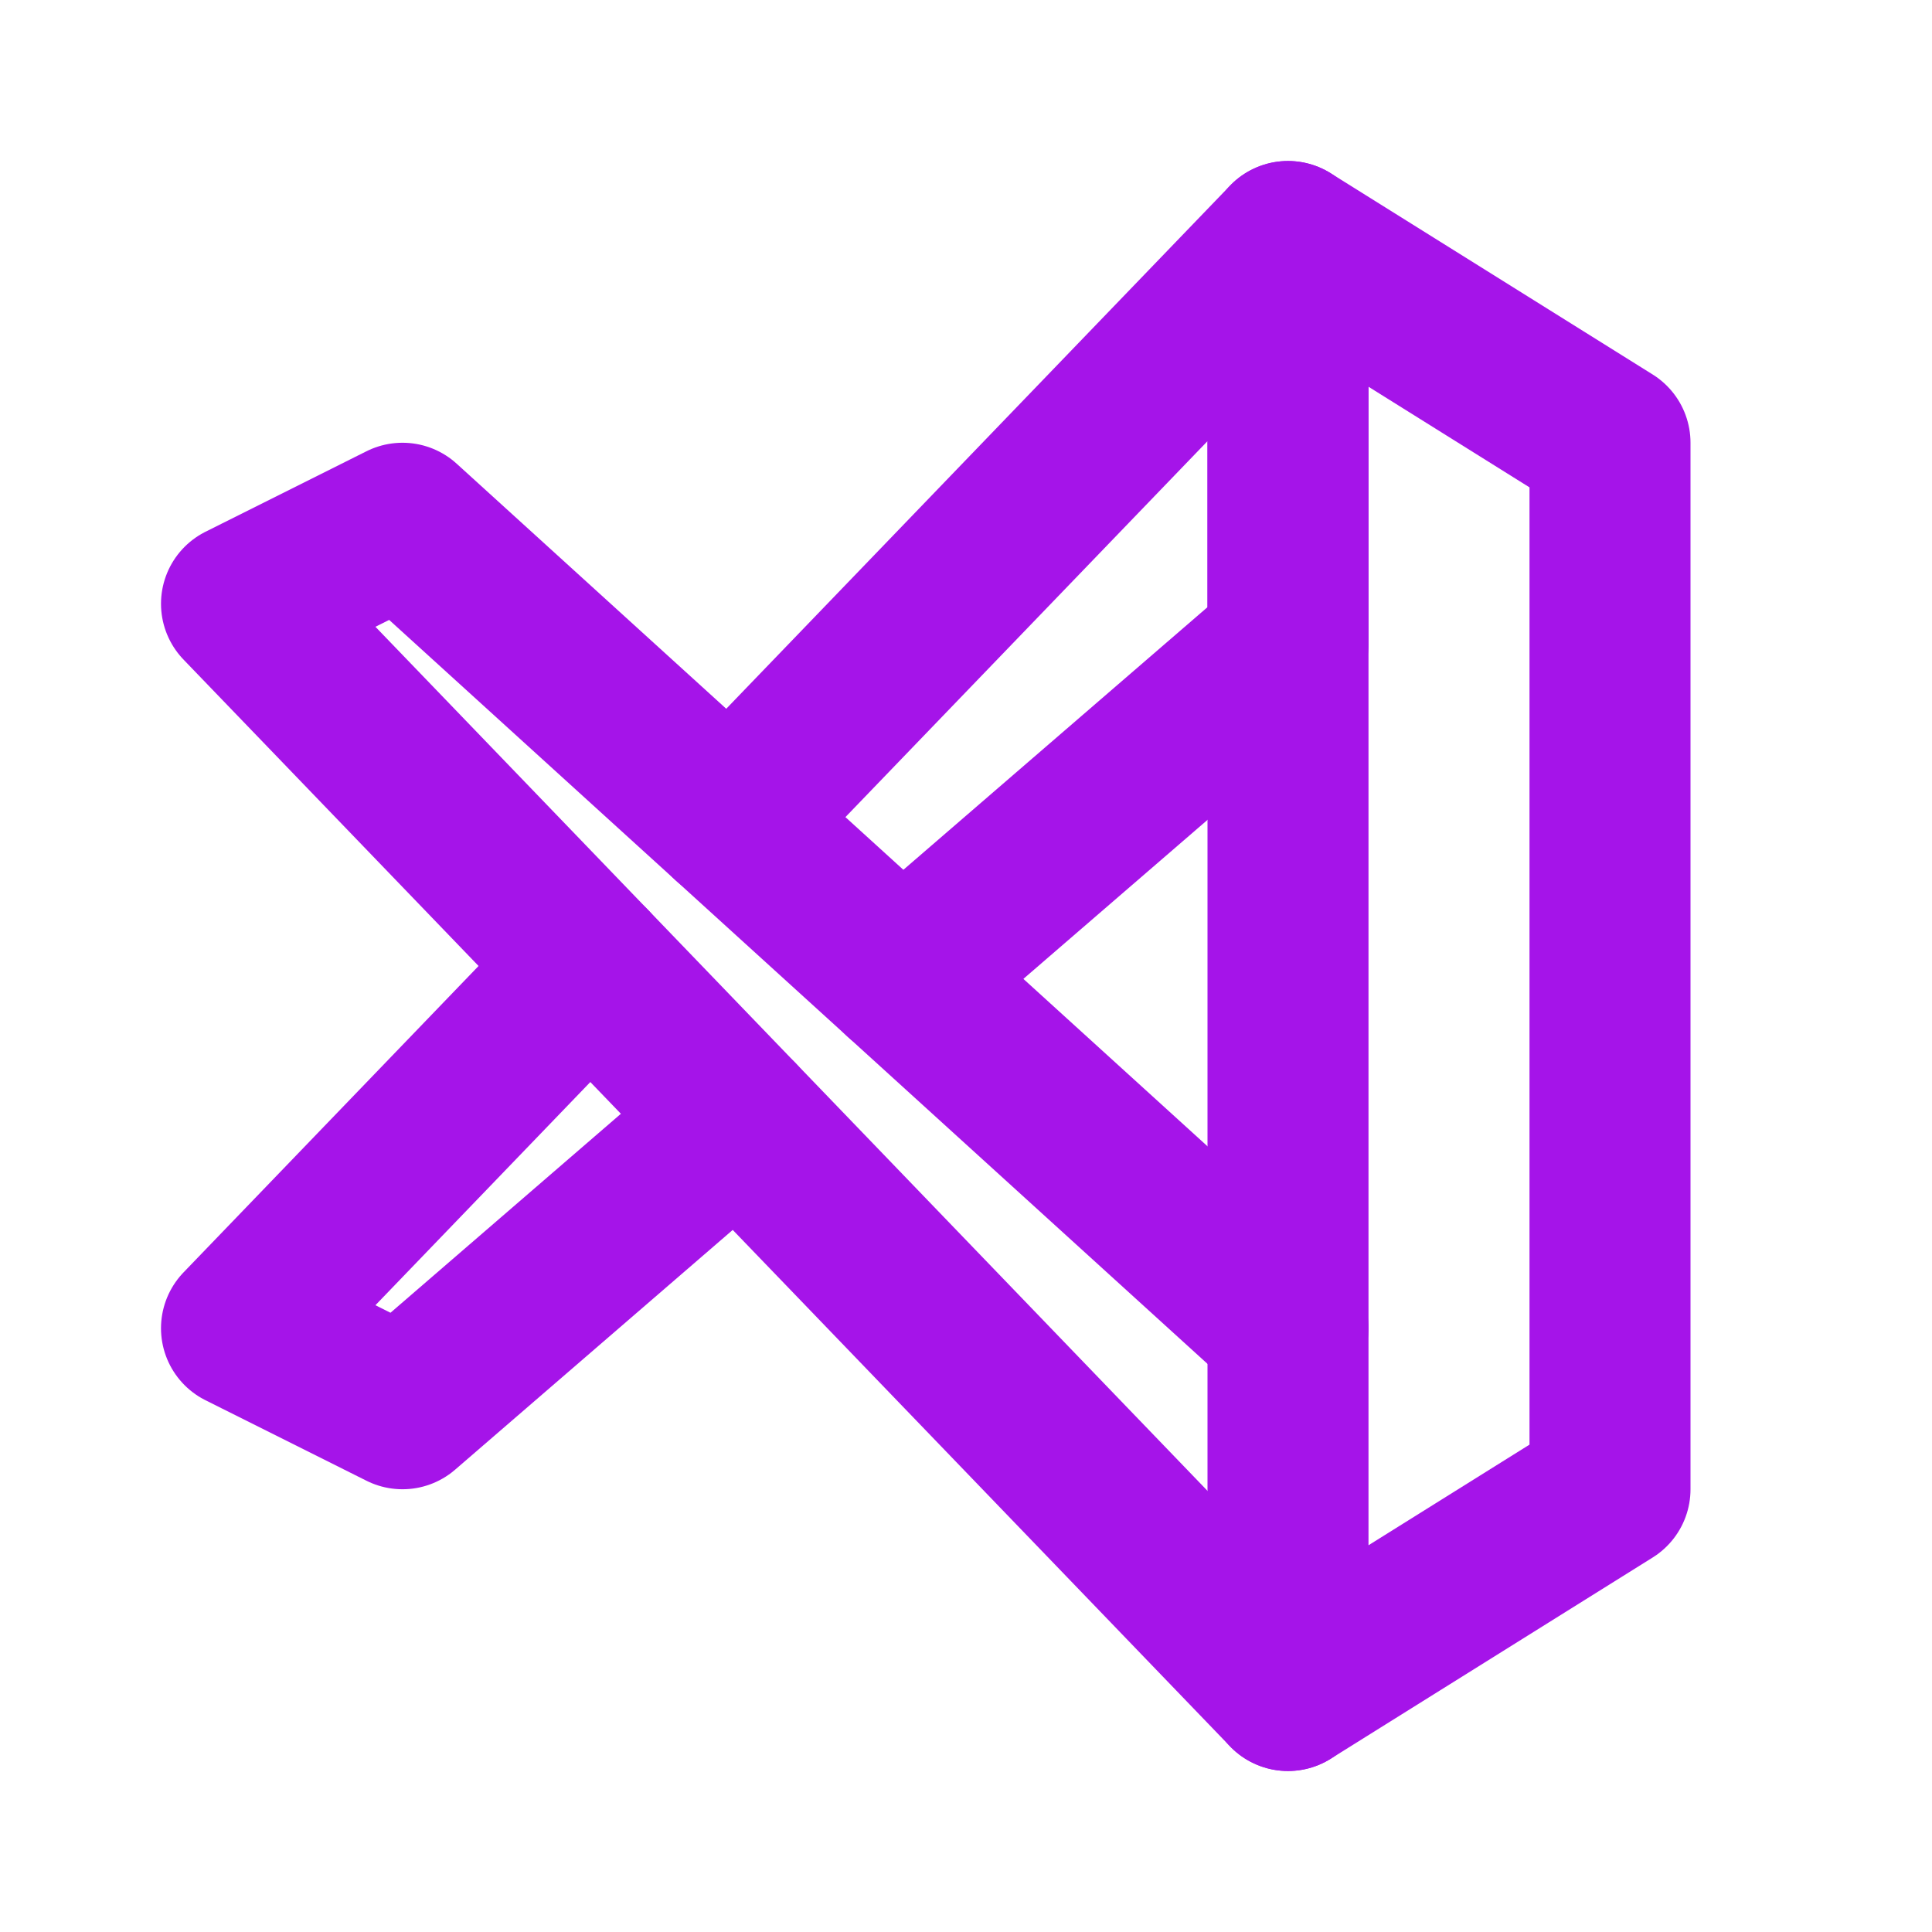 <svg  xmlns="http://www.w3.org/2000/svg"  width="24"  height="24"  viewBox="0 0 24 24"  fill="none"  stroke="#a514e9"  stroke-width="2"  stroke-linecap="round"  stroke-linejoin="round"  class="icon icon-tabler icons-tabler-outline icon-tabler-brand-vscode"><path stroke="none" d="M0 0h24v24H0z" fill="none"/><path d="M16 3v18l4 -2.5v-13z" /><path d="M9.165 13.903l-4.165 3.597l-2 -1l4.333 -4.5m1.735 -1.802l6.932 -7.198v5l-4.795 4.141" /><path d="M16 16.5l-11 -10l-2 1l13 13.5" /></svg>